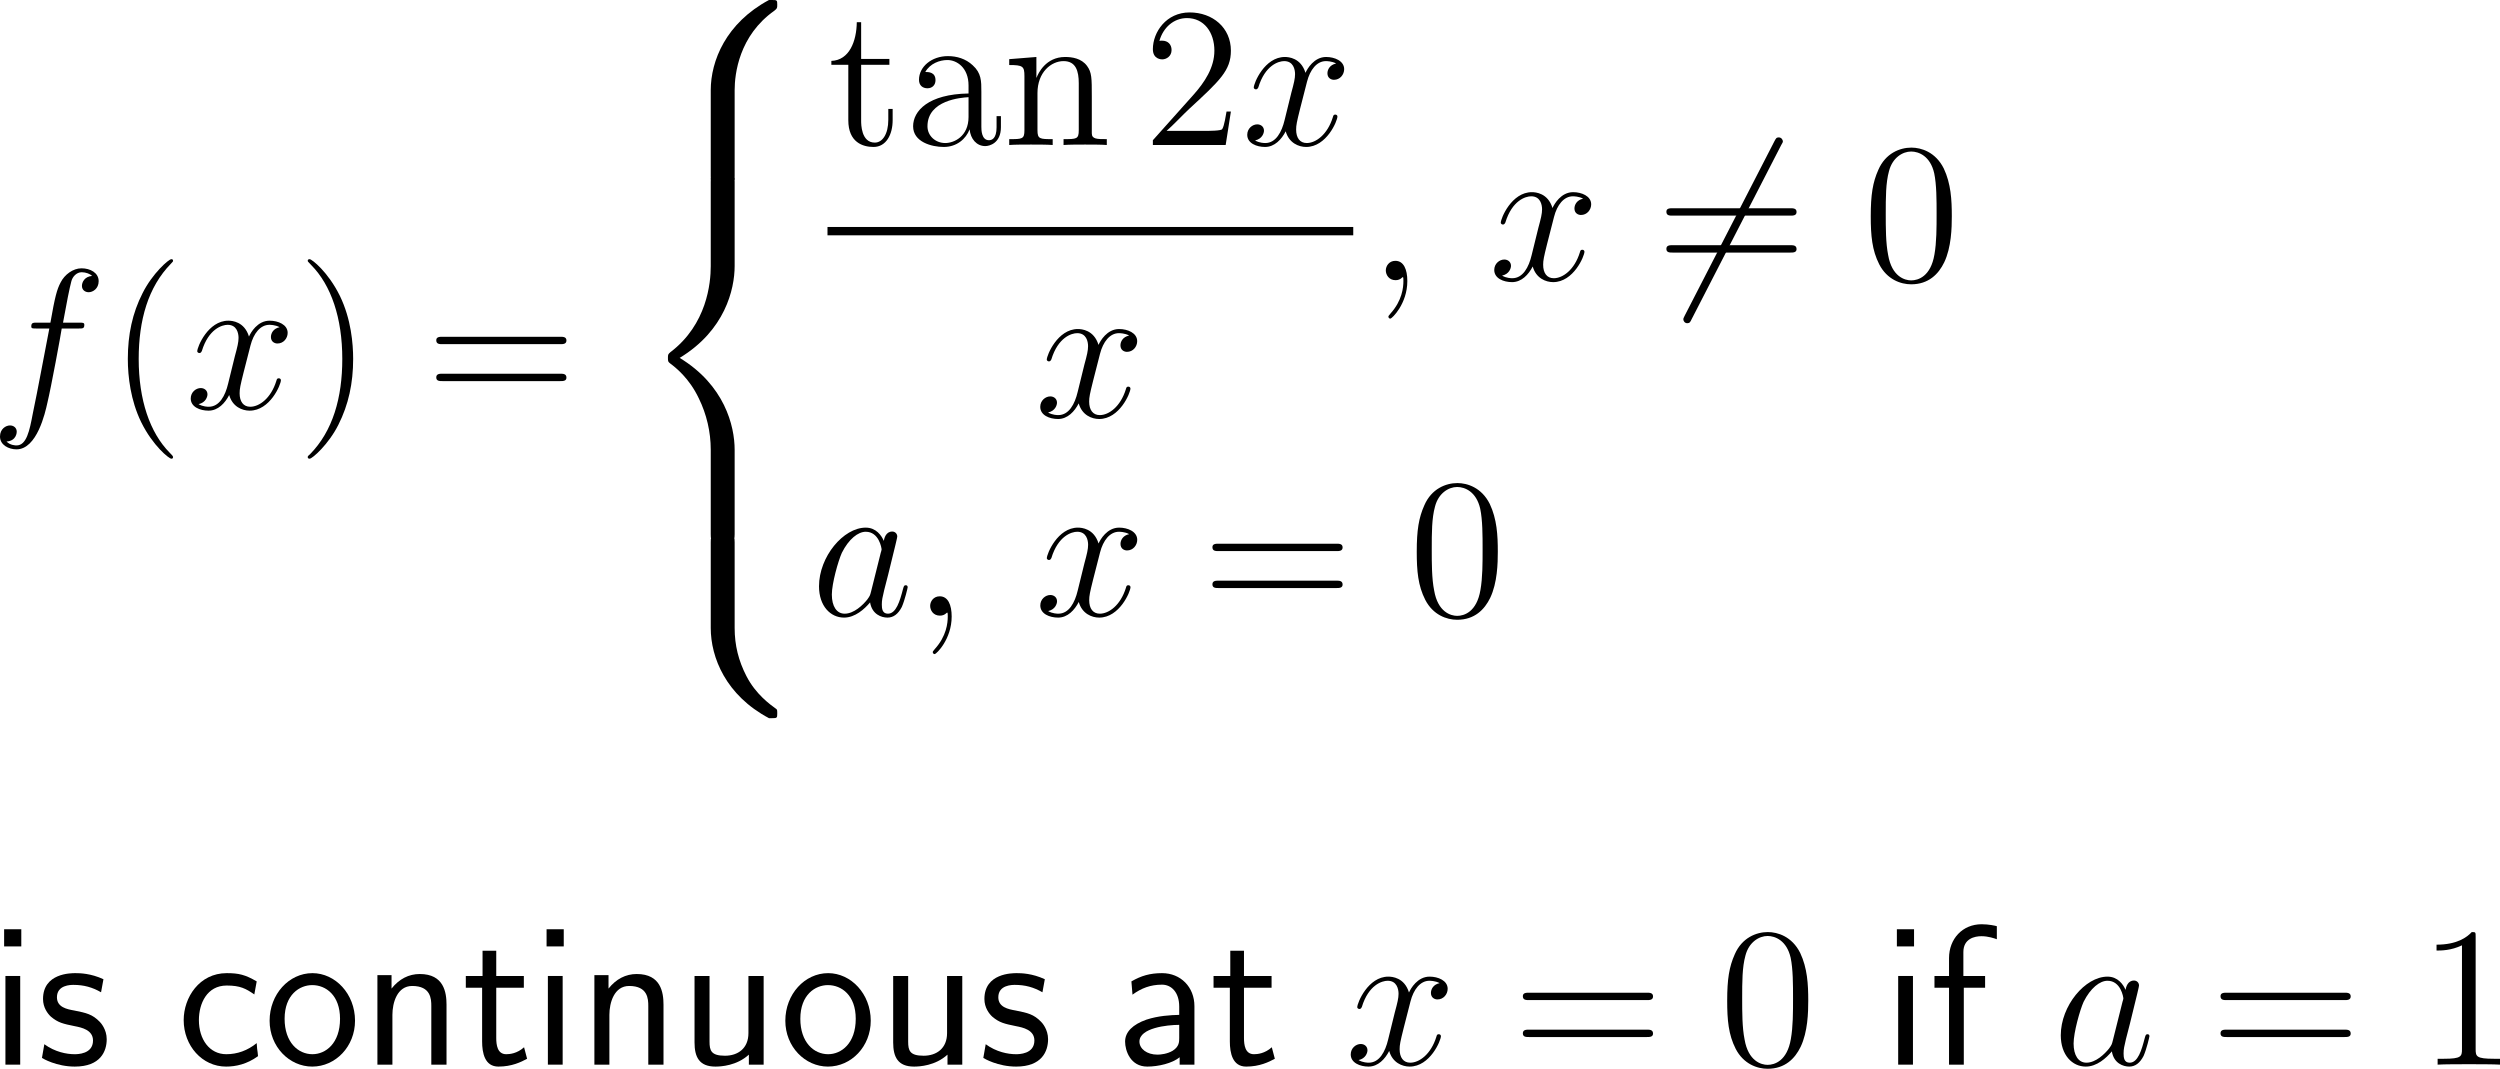 <?xml version="1.0" encoding="UTF-8"?>
<svg xmlns="http://www.w3.org/2000/svg" xmlns:xlink="http://www.w3.org/1999/xlink" width="224.676pt" height="96.051pt" viewBox="0 0 224.676 96.051" version="1.1">
<g id="surface1">
<path style=" stroke:none;fill-rule:nonzero;fill:rgb(0%,0%,0%);fill-opacity:1;" d="M 7.07 29.523 C 7.441 29.523 7.578 29.523 7.578 29.191 C 7.578 28.996 7.441 28.996 7.109 28.996 L 5.664 28.996 C 5.996 27.16 6.25 25.891 6.406 25.305 C 6.504 24.875 6.875 24.465 7.344 24.465 C 7.715 24.465 8.105 24.621 8.281 24.797 C 7.578 24.855 7.363 25.383 7.363 25.695 C 7.363 26.047 7.637 26.262 7.969 26.262 C 8.34 26.262 8.867 25.949 8.867 25.266 C 8.867 24.523 8.125 24.113 7.324 24.113 C 6.562 24.113 5.801 24.68 5.449 25.383 C 5.117 26.008 4.941 26.652 4.531 28.996 L 3.34 28.996 C 2.988 28.996 2.812 28.996 2.812 29.328 C 2.812 29.523 2.91 29.523 3.281 29.523 L 4.434 29.523 C 4.102 31.184 3.359 35.246 2.949 37.16 C 2.656 38.723 2.383 40.031 1.484 40.031 C 1.426 40.031 0.918 40.031 0.586 39.68 C 1.504 39.621 1.504 38.82 1.504 38.801 C 1.504 38.449 1.23 38.234 0.898 38.234 C 0.527 38.234 0 38.547 0 39.23 C 0 39.992 0.781 40.383 1.484 40.383 C 3.32 40.383 4.062 37.102 4.258 36.203 C 4.59 34.836 5.469 30.07 5.547 29.523 Z M 7.07 29.523 "/>
<path style=" stroke:none;fill-rule:nonzero;fill:rgb(0%,0%,0%);fill-opacity:1;" d="M 15.551 41.086 C 15.551 41.027 15.551 40.988 15.258 40.695 C 13.461 38.879 12.465 35.93 12.465 32.258 C 12.465 28.781 13.305 25.793 15.375 23.684 C 15.551 23.508 15.551 23.488 15.551 23.43 C 15.551 23.312 15.473 23.293 15.395 23.293 C 15.16 23.293 13.695 24.582 12.816 26.34 C 11.898 28.137 11.488 30.07 11.488 32.258 C 11.488 33.859 11.742 35.988 12.68 37.922 C 13.734 40.07 15.199 41.223 15.395 41.223 C 15.473 41.223 15.551 41.203 15.551 41.086 Z M 15.551 41.086 "/>
<path style=" stroke:none;fill-rule:nonzero;fill:rgb(0%,0%,0%);fill-opacity:1;" d="M 25.129 29.406 C 24.562 29.523 24.348 29.953 24.348 30.285 C 24.348 30.715 24.68 30.871 24.934 30.871 C 25.48 30.871 25.852 30.402 25.852 29.914 C 25.852 29.172 24.992 28.82 24.23 28.82 C 23.137 28.82 22.531 29.895 22.375 30.246 C 21.965 28.898 20.852 28.82 20.52 28.82 C 18.703 28.82 17.727 31.164 17.727 31.574 C 17.727 31.633 17.805 31.73 17.922 31.73 C 18.059 31.73 18.098 31.613 18.137 31.555 C 18.742 29.562 19.953 29.191 20.461 29.191 C 21.281 29.191 21.438 29.934 21.438 30.363 C 21.438 30.754 21.34 31.164 21.105 32.023 L 20.5 34.484 C 20.246 35.559 19.719 36.555 18.762 36.555 C 18.684 36.555 18.234 36.555 17.844 36.32 C 18.488 36.184 18.645 35.656 18.645 35.441 C 18.645 35.09 18.371 34.875 18.039 34.875 C 17.609 34.875 17.141 35.246 17.141 35.812 C 17.141 36.574 17.98 36.906 18.742 36.906 C 19.602 36.906 20.227 36.223 20.598 35.5 C 20.891 36.555 21.77 36.906 22.434 36.906 C 24.27 36.906 25.246 34.562 25.246 34.172 C 25.246 34.074 25.168 33.996 25.051 33.996 C 24.895 33.996 24.875 34.094 24.836 34.23 C 24.348 35.812 23.293 36.555 22.492 36.555 C 21.867 36.555 21.535 36.086 21.535 35.344 C 21.535 34.953 21.594 34.66 21.887 33.488 L 22.512 31.047 C 22.785 29.973 23.391 29.191 24.211 29.191 C 24.25 29.191 24.758 29.191 25.129 29.406 Z M 25.129 29.406 "/>
<path style=" stroke:none;fill-rule:nonzero;fill:rgb(0%,0%,0%);fill-opacity:1;" d="M 31.738 32.258 C 31.738 30.91 31.562 28.684 30.547 26.594 C 29.492 24.445 28.027 23.293 27.832 23.293 C 27.754 23.293 27.656 23.312 27.656 23.43 C 27.656 23.488 27.656 23.508 27.969 23.82 C 29.766 25.637 30.762 28.586 30.762 32.258 C 30.762 35.734 29.922 38.723 27.852 40.832 C 27.656 40.988 27.656 41.027 27.656 41.086 C 27.656 41.203 27.754 41.223 27.832 41.223 C 28.066 41.223 29.531 39.934 30.41 38.176 C 31.328 36.359 31.738 34.426 31.738 32.258 Z M 31.738 32.258 "/>
<path style=" stroke:none;fill-rule:nonzero;fill:rgb(0%,0%,0%);fill-opacity:1;" d="M 50.34 30.93 C 50.594 30.93 50.906 30.93 50.906 30.598 C 50.906 30.266 50.594 30.266 50.34 30.266 L 39.773 30.266 C 39.52 30.266 39.207 30.266 39.207 30.578 C 39.207 30.93 39.5 30.93 39.773 30.93 Z M 50.34 34.25 C 50.594 34.25 50.906 34.25 50.906 33.938 C 50.906 33.586 50.594 33.586 50.34 33.586 L 39.773 33.586 C 39.52 33.586 39.207 33.586 39.207 33.918 C 39.207 34.25 39.5 34.25 39.773 34.25 Z M 50.34 34.25 "/>
<path style=" stroke:none;fill-rule:nonzero;fill:rgb(0%,0%,0%);fill-opacity:1;" d="M 66.023 8.105 C 66.023 6.641 66.414 3.203 69.598 0.957 C 69.832 0.762 69.852 0.742 69.852 0.43 C 69.852 0.02 69.832 0 69.383 0 L 69.109 0 C 65.242 2.07 63.875 5.469 63.875 8.105 L 63.875 15.82 C 63.875 16.27 63.875 16.289 64.363 16.289 L 65.516 16.289 C 66.004 16.289 66.023 16.27 66.023 15.82 Z M 66.023 8.105 "/>
<path style=" stroke:none;fill-rule:nonzero;fill:rgb(0%,0%,0%);fill-opacity:1;" d="M 63.875 48.004 C 63.875 48.473 63.875 48.492 64.363 48.492 L 65.516 48.492 C 66.004 48.492 66.023 48.473 66.023 48.004 L 66.023 40.426 C 66.023 38.258 65.105 34.605 61.082 32.164 C 65.145 29.703 66.023 26.012 66.023 23.902 L 66.023 16.344 C 66.023 15.875 66.004 15.855 65.516 15.855 L 64.363 15.855 C 63.875 15.855 63.875 15.875 63.875 16.344 L 63.875 23.922 C 63.875 25.426 63.543 29.156 60.242 31.656 C 60.047 31.832 60.027 31.852 60.027 32.164 C 60.027 32.496 60.047 32.516 60.242 32.672 C 60.711 33.023 61.941 33.98 62.801 35.797 C 63.504 37.223 63.875 38.824 63.875 40.406 Z M 63.875 48.004 "/>
<path style=" stroke:none;fill-rule:nonzero;fill:rgb(0%,0%,0%);fill-opacity:1;" d="M 69.383 64.543 C 69.832 64.543 69.852 64.523 69.852 64.113 C 69.852 63.801 69.832 63.781 69.773 63.723 C 69.207 63.312 67.918 62.395 67.078 60.754 C 66.375 59.387 66.023 58 66.023 56.438 L 66.023 48.742 C 66.023 48.273 66.004 48.254 65.516 48.254 L 64.363 48.254 C 63.875 48.254 63.875 48.273 63.875 48.742 L 63.875 56.438 C 63.875 59.094 65.242 62.492 69.109 64.543 Z M 69.383 64.543 "/>
<path style=" stroke:none;fill-rule:nonzero;fill:rgb(0%,0%,0%);fill-opacity:1;" d="M 77.391 5.824 L 79.93 5.824 L 79.93 5.297 L 77.391 5.297 L 77.391 1.996 L 77 1.996 C 76.98 3.695 76.336 5.414 74.715 5.473 L 74.715 5.824 L 76.238 5.824 L 76.238 10.805 C 76.238 12.797 77.547 13.207 78.504 13.207 C 79.637 13.207 80.223 12.094 80.223 10.805 L 80.223 9.789 L 79.832 9.789 L 79.832 10.766 C 79.832 12.055 79.305 12.816 78.621 12.816 C 77.391 12.816 77.391 11.156 77.391 10.844 Z M 77.391 5.824 "/>
<path style=" stroke:none;fill-rule:nonzero;fill:rgb(0%,0%,0%);fill-opacity:1;" d="M 88.195 8.246 C 88.195 7.27 88.195 6.566 87.414 5.863 C 86.789 5.277 85.988 5.043 85.188 5.043 C 83.723 5.043 82.59 6 82.59 7.172 C 82.59 7.68 82.922 7.934 83.352 7.934 C 83.781 7.934 84.074 7.641 84.074 7.211 C 84.074 6.469 83.43 6.469 83.156 6.469 C 83.586 5.707 84.445 5.395 85.148 5.395 C 85.988 5.395 87.043 6.078 87.043 7.68 L 87.043 8.402 C 83.43 8.461 82.062 9.965 82.062 11.352 C 82.062 12.758 83.723 13.207 84.816 13.207 C 85.988 13.207 86.809 12.484 87.141 11.625 C 87.219 12.484 87.766 13.129 88.547 13.129 C 88.918 13.129 89.953 12.875 89.953 11.43 L 89.953 10.434 L 89.562 10.434 L 89.562 11.43 C 89.562 12.465 89.133 12.602 88.879 12.602 C 88.195 12.602 88.195 11.645 88.195 11.391 Z M 87.043 10.512 C 87.043 12.27 85.734 12.855 84.953 12.855 C 84.074 12.855 83.352 12.211 83.352 11.352 C 83.352 8.988 86.398 8.773 87.043 8.734 Z M 87.043 10.512 "/>
<path style=" stroke:none;fill-rule:nonzero;fill:rgb(0%,0%,0%);fill-opacity:1;" d="M 98.121 8.676 C 98.121 7.016 98.121 6.508 97.691 5.922 C 97.184 5.238 96.344 5.121 95.719 5.121 C 93.98 5.121 93.297 6.605 93.16 6.977 L 93.141 6.977 L 93.141 5.121 L 90.699 5.316 L 90.699 5.844 C 91.93 5.844 92.066 5.961 92.066 6.84 L 92.066 11.703 C 92.066 12.504 91.871 12.504 90.699 12.504 L 90.699 13.031 C 91.168 12.992 92.145 12.992 92.652 12.992 C 93.16 12.992 94.137 12.992 94.605 13.031 L 94.605 12.504 C 93.453 12.504 93.238 12.504 93.238 11.703 L 93.238 8.363 C 93.238 6.488 94.469 5.492 95.582 5.492 C 96.695 5.492 96.949 6.391 96.949 7.484 L 96.949 11.703 C 96.949 12.504 96.754 12.504 95.582 12.504 L 95.582 13.031 C 96.051 12.992 97.027 12.992 97.516 12.992 C 98.043 12.992 99 12.992 99.469 13.031 L 99.469 12.504 C 98.57 12.504 98.121 12.504 98.121 11.977 Z M 98.121 8.676 "/>
<path style=" stroke:none;fill-rule:nonzero;fill:rgb(0%,0%,0%);fill-opacity:1;" d="M 110.621 10.023 L 110.23 10.023 C 110.172 10.316 110.035 11.312 109.84 11.605 C 109.723 11.762 108.707 11.762 108.16 11.762 L 104.84 11.762 C 105.328 11.352 106.422 10.199 106.891 9.77 C 109.625 7.25 110.621 6.332 110.621 4.555 C 110.621 2.484 108.98 1.117 106.91 1.117 C 104.82 1.117 103.609 2.875 103.609 4.418 C 103.609 5.336 104.391 5.336 104.449 5.336 C 104.82 5.336 105.289 5.062 105.289 4.496 C 105.289 3.988 104.957 3.656 104.449 3.656 C 104.293 3.656 104.254 3.656 104.195 3.676 C 104.547 2.445 105.504 1.625 106.676 1.625 C 108.199 1.625 109.137 2.895 109.137 4.555 C 109.137 6.078 108.258 7.406 107.223 8.559 L 103.609 12.602 L 103.609 13.031 L 110.152 13.031 Z M 110.621 10.023 "/>
<path style=" stroke:none;fill-rule:nonzero;fill:rgb(0%,0%,0%);fill-opacity:1;" d="M 120.078 5.707 C 119.512 5.824 119.297 6.254 119.297 6.586 C 119.297 7.016 119.629 7.172 119.883 7.172 C 120.43 7.172 120.801 6.703 120.801 6.215 C 120.801 5.473 119.941 5.121 119.18 5.121 C 118.086 5.121 117.48 6.195 117.324 6.547 C 116.914 5.199 115.801 5.121 115.469 5.121 C 113.652 5.121 112.676 7.465 112.676 7.875 C 112.676 7.934 112.754 8.031 112.871 8.031 C 113.008 8.031 113.047 7.914 113.086 7.855 C 113.691 5.863 114.902 5.492 115.41 5.492 C 116.23 5.492 116.387 6.234 116.387 6.664 C 116.387 7.055 116.289 7.465 116.055 8.324 L 115.449 10.785 C 115.195 11.859 114.668 12.855 113.711 12.855 C 113.633 12.855 113.184 12.855 112.793 12.621 C 113.438 12.484 113.594 11.957 113.594 11.742 C 113.594 11.391 113.32 11.176 112.988 11.176 C 112.559 11.176 112.09 11.547 112.09 12.113 C 112.09 12.875 112.93 13.207 113.691 13.207 C 114.551 13.207 115.176 12.523 115.547 11.801 C 115.84 12.855 116.719 13.207 117.383 13.207 C 119.219 13.207 120.195 10.863 120.195 10.473 C 120.195 10.375 120.117 10.297 120 10.297 C 119.844 10.297 119.824 10.395 119.785 10.531 C 119.297 12.113 118.242 12.855 117.441 12.855 C 116.816 12.855 116.484 12.387 116.484 11.645 C 116.484 11.254 116.543 10.961 116.836 9.789 L 117.461 7.348 C 117.734 6.273 118.34 5.492 119.16 5.492 C 119.199 5.492 119.707 5.492 120.078 5.707 Z M 120.078 5.707 "/>
<path style=" stroke:none;fill-rule:nonzero;fill:rgb(0%,0%,0%);fill-opacity:1;" d="M 74.367 20.398 L 121.617 20.398 L 121.617 21.148 L 74.367 21.148 Z M 74.367 20.398 "/>
<path style=" stroke:none;fill-rule:nonzero;fill:rgb(0%,0%,0%);fill-opacity:1;" d="M 101.477 30.156 C 100.91 30.273 100.695 30.703 100.695 31.035 C 100.695 31.465 101.027 31.621 101.281 31.621 C 101.828 31.621 102.199 31.152 102.199 30.664 C 102.199 29.922 101.34 29.57 100.578 29.57 C 99.484 29.57 98.879 30.645 98.723 30.996 C 98.312 29.648 97.199 29.57 96.867 29.57 C 95.051 29.57 94.074 31.914 94.074 32.324 C 94.074 32.383 94.152 32.48 94.27 32.48 C 94.406 32.48 94.445 32.363 94.484 32.305 C 95.09 30.312 96.301 29.941 96.809 29.941 C 97.629 29.941 97.785 30.684 97.785 31.113 C 97.785 31.504 97.688 31.914 97.453 32.773 L 96.848 35.234 C 96.594 36.309 96.066 37.305 95.109 37.305 C 95.031 37.305 94.582 37.305 94.191 37.07 C 94.836 36.934 94.992 36.406 94.992 36.191 C 94.992 35.84 94.719 35.625 94.387 35.625 C 93.957 35.625 93.488 35.996 93.488 36.562 C 93.488 37.324 94.328 37.656 95.09 37.656 C 95.949 37.656 96.574 36.973 96.945 36.25 C 97.238 37.305 98.117 37.656 98.781 37.656 C 100.617 37.656 101.594 35.312 101.594 34.922 C 101.594 34.824 101.516 34.746 101.398 34.746 C 101.242 34.746 101.223 34.844 101.184 34.98 C 100.695 36.562 99.641 37.305 98.84 37.305 C 98.215 37.305 97.883 36.836 97.883 36.094 C 97.883 35.703 97.941 35.41 98.234 34.238 L 98.859 31.797 C 99.133 30.723 99.738 29.941 100.559 29.941 C 100.598 29.941 101.105 29.941 101.477 30.156 Z M 101.477 30.156 "/>
<path style=" stroke:none;fill-rule:nonzero;fill:rgb(0%,0%,0%);fill-opacity:1;" d="M 126.477 25.258 C 126.477 24.203 126.145 23.441 125.402 23.441 C 124.836 23.441 124.543 23.91 124.543 24.301 C 124.543 24.691 124.816 25.18 125.422 25.18 C 125.656 25.18 125.852 25.102 126.008 24.945 C 126.047 24.906 126.066 24.906 126.086 24.906 C 126.125 24.906 126.125 25.16 126.125 25.258 C 126.125 25.844 126.008 27.016 124.973 28.168 C 124.777 28.383 124.777 28.422 124.777 28.461 C 124.777 28.559 124.855 28.637 124.953 28.637 C 125.09 28.637 126.477 27.309 126.477 25.258 Z M 126.477 25.258 "/>
<path style=" stroke:none;fill-rule:nonzero;fill:rgb(0%,0%,0%);fill-opacity:1;" d="M 142.277 17.855 C 141.711 17.973 141.496 18.402 141.496 18.734 C 141.496 19.164 141.828 19.32 142.082 19.32 C 142.629 19.32 143 18.852 143 18.363 C 143 17.621 142.141 17.27 141.379 17.27 C 140.285 17.27 139.68 18.344 139.523 18.695 C 139.113 17.348 138 17.27 137.668 17.27 C 135.852 17.27 134.875 19.613 134.875 20.023 C 134.875 20.082 134.953 20.18 135.07 20.18 C 135.207 20.18 135.246 20.062 135.285 20.004 C 135.891 18.012 137.102 17.641 137.609 17.641 C 138.43 17.641 138.586 18.383 138.586 18.812 C 138.586 19.203 138.488 19.613 138.254 20.473 L 137.648 22.934 C 137.395 24.008 136.867 25.004 135.91 25.004 C 135.832 25.004 135.383 25.004 134.992 24.77 C 135.637 24.633 135.793 24.105 135.793 23.891 C 135.793 23.539 135.52 23.324 135.188 23.324 C 134.758 23.324 134.289 23.695 134.289 24.262 C 134.289 25.023 135.129 25.355 135.891 25.355 C 136.75 25.355 137.375 24.672 137.746 23.949 C 138.039 25.004 138.918 25.355 139.582 25.355 C 141.418 25.355 142.395 23.012 142.395 22.621 C 142.395 22.523 142.316 22.445 142.199 22.445 C 142.043 22.445 142.023 22.543 141.984 22.68 C 141.496 24.262 140.441 25.004 139.641 25.004 C 139.016 25.004 138.684 24.535 138.684 23.793 C 138.684 23.402 138.742 23.109 139.035 21.938 L 139.66 19.496 C 139.934 18.422 140.539 17.641 141.359 17.641 C 141.398 17.641 141.906 17.641 142.277 17.855 Z M 142.277 17.855 "/>
<path style=" stroke:none;fill-rule:nonzero;fill:rgb(0%,0%,0%);fill-opacity:1;" d="M 160.07 13.051 C 160.227 12.797 160.227 12.758 160.227 12.699 C 160.227 12.582 160.109 12.348 159.855 12.348 C 159.641 12.348 159.602 12.445 159.465 12.699 L 151.418 28.344 C 151.281 28.598 151.281 28.637 151.281 28.695 C 151.281 28.832 151.398 29.047 151.633 29.047 C 151.848 29.047 151.906 28.949 152.023 28.695 Z M 160.07 13.051 "/>
<path style=" stroke:none;fill-rule:nonzero;fill:rgb(0%,0%,0%);fill-opacity:1;" d="M 160.891 19.379 C 161.145 19.379 161.457 19.379 161.457 19.047 C 161.457 18.715 161.145 18.715 160.891 18.715 L 150.324 18.715 C 150.07 18.715 149.758 18.715 149.758 19.027 C 149.758 19.379 150.051 19.379 150.324 19.379 Z M 160.891 22.699 C 161.145 22.699 161.457 22.699 161.457 22.387 C 161.457 22.035 161.145 22.035 160.891 22.035 L 150.324 22.035 C 150.07 22.035 149.758 22.035 149.758 22.367 C 149.758 22.699 150.051 22.699 150.324 22.699 Z M 160.891 22.699 "/>
<path style=" stroke:none;fill-rule:nonzero;fill:rgb(0%,0%,0%);fill-opacity:1;" d="M 175.41 19.438 C 175.41 17.953 175.332 16.508 174.688 15.141 C 173.945 13.656 172.656 13.266 171.777 13.266 C 170.742 13.266 169.453 13.773 168.809 15.258 C 168.301 16.391 168.125 17.504 168.125 19.438 C 168.125 21.176 168.242 22.484 168.887 23.754 C 169.59 25.121 170.82 25.551 171.758 25.551 C 173.32 25.551 174.219 24.633 174.727 23.578 C 175.371 22.23 175.41 20.473 175.41 19.438 Z M 171.758 25.199 C 171.191 25.199 170.02 24.867 169.688 22.914 C 169.473 21.84 169.473 20.473 169.473 19.223 C 169.473 17.758 169.473 16.43 169.766 15.375 C 170.078 14.164 170.996 13.617 171.758 13.617 C 172.441 13.617 173.477 14.027 173.828 15.57 C 174.043 16.586 174.043 18.012 174.043 19.223 C 174.043 20.434 174.043 21.781 173.848 22.875 C 173.516 24.848 172.383 25.199 171.758 25.199 Z M 171.758 25.199 "/>
<path style=" stroke:none;fill-rule:nonzero;fill:rgb(0%,0%,0%);fill-opacity:1;" d="M 78.273 53.199 C 78.195 53.492 78.195 53.531 77.941 53.883 C 77.551 54.371 76.75 55.152 75.91 55.152 C 75.188 55.152 74.758 54.488 74.758 53.434 C 74.758 52.438 75.324 50.426 75.656 49.684 C 76.281 48.434 77.121 47.789 77.805 47.789 C 78.996 47.789 79.23 49.254 79.23 49.391 C 79.23 49.41 79.172 49.645 79.152 49.684 Z M 79.426 48.609 C 79.23 48.141 78.742 47.418 77.805 47.418 C 75.793 47.418 73.605 50.035 73.605 52.691 C 73.605 54.469 74.641 55.504 75.852 55.504 C 76.848 55.504 77.688 54.742 78.195 54.137 C 78.371 55.211 79.211 55.504 79.758 55.504 C 80.285 55.504 80.715 55.191 81.047 54.547 C 81.32 53.922 81.574 52.828 81.574 52.77 C 81.574 52.672 81.516 52.594 81.398 52.594 C 81.242 52.594 81.223 52.691 81.145 52.965 C 80.871 54.02 80.539 55.152 79.797 55.152 C 79.289 55.152 79.25 54.684 79.25 54.332 C 79.25 53.902 79.309 53.707 79.465 53.023 C 79.582 52.574 79.68 52.164 79.816 51.656 C 80.48 48.961 80.637 48.316 80.637 48.219 C 80.637 47.965 80.441 47.77 80.188 47.77 C 79.602 47.77 79.465 48.395 79.426 48.609 Z M 79.426 48.609 "/>
<path style=" stroke:none;fill-rule:nonzero;fill:rgb(0%,0%,0%);fill-opacity:1;" d="M 85.527 55.406 C 85.527 54.352 85.195 53.59 84.453 53.59 C 83.887 53.59 83.594 54.059 83.594 54.449 C 83.594 54.84 83.867 55.328 84.473 55.328 C 84.707 55.328 84.902 55.25 85.059 55.094 C 85.098 55.055 85.117 55.055 85.137 55.055 C 85.176 55.055 85.176 55.309 85.176 55.406 C 85.176 55.992 85.059 57.164 84.023 58.316 C 83.828 58.531 83.828 58.57 83.828 58.609 C 83.828 58.707 83.906 58.785 84.004 58.785 C 84.141 58.785 85.527 57.457 85.527 55.406 Z M 85.527 55.406 "/>
<path style=" stroke:none;fill-rule:nonzero;fill:rgb(0%,0%,0%);fill-opacity:1;" d="M 101.48 48.004 C 100.914 48.121 100.699 48.551 100.699 48.883 C 100.699 49.312 101.031 49.469 101.285 49.469 C 101.832 49.469 102.203 49 102.203 48.512 C 102.203 47.77 101.344 47.418 100.582 47.418 C 99.488 47.418 98.883 48.492 98.727 48.844 C 98.316 47.496 97.203 47.418 96.871 47.418 C 95.055 47.418 94.078 49.762 94.078 50.172 C 94.078 50.23 94.156 50.328 94.273 50.328 C 94.41 50.328 94.449 50.211 94.488 50.152 C 95.094 48.16 96.305 47.789 96.812 47.789 C 97.633 47.789 97.789 48.531 97.789 48.961 C 97.789 49.352 97.691 49.762 97.457 50.621 L 96.852 53.082 C 96.598 54.156 96.07 55.152 95.113 55.152 C 95.035 55.152 94.586 55.152 94.195 54.918 C 94.84 54.781 94.996 54.254 94.996 54.039 C 94.996 53.688 94.723 53.473 94.391 53.473 C 93.961 53.473 93.492 53.844 93.492 54.41 C 93.492 55.172 94.332 55.504 95.094 55.504 C 95.953 55.504 96.578 54.82 96.949 54.098 C 97.242 55.152 98.121 55.504 98.785 55.504 C 100.621 55.504 101.598 53.16 101.598 52.77 C 101.598 52.672 101.52 52.594 101.402 52.594 C 101.246 52.594 101.227 52.691 101.188 52.828 C 100.699 54.41 99.645 55.152 98.844 55.152 C 98.219 55.152 97.887 54.684 97.887 53.941 C 97.887 53.551 97.945 53.258 98.238 52.086 L 98.863 49.645 C 99.137 48.57 99.742 47.789 100.562 47.789 C 100.602 47.789 101.109 47.789 101.48 48.004 Z M 101.48 48.004 "/>
<path style=" stroke:none;fill-rule:nonzero;fill:rgb(0%,0%,0%);fill-opacity:1;" d="M 120.094 49.527 C 120.348 49.527 120.66 49.527 120.66 49.195 C 120.66 48.863 120.348 48.863 120.094 48.863 L 109.527 48.863 C 109.273 48.863 108.961 48.863 108.961 49.176 C 108.961 49.527 109.254 49.527 109.527 49.527 Z M 120.094 52.848 C 120.348 52.848 120.66 52.848 120.66 52.535 C 120.66 52.184 120.348 52.184 120.094 52.184 L 109.527 52.184 C 109.273 52.184 108.961 52.184 108.961 52.516 C 108.961 52.848 109.254 52.848 109.527 52.848 Z M 120.094 52.848 "/>
<path style=" stroke:none;fill-rule:nonzero;fill:rgb(0%,0%,0%);fill-opacity:1;" d="M 134.609 49.586 C 134.609 48.102 134.531 46.656 133.887 45.289 C 133.145 43.805 131.855 43.414 130.977 43.414 C 129.941 43.414 128.652 43.922 128.008 45.406 C 127.5 46.539 127.324 47.652 127.324 49.586 C 127.324 51.324 127.441 52.633 128.086 53.902 C 128.789 55.27 130.02 55.699 130.957 55.699 C 132.52 55.699 133.418 54.781 133.926 53.727 C 134.57 52.379 134.609 50.621 134.609 49.586 Z M 130.957 55.348 C 130.391 55.348 129.219 55.016 128.887 53.062 C 128.672 51.988 128.672 50.621 128.672 49.371 C 128.672 47.906 128.672 46.578 128.965 45.523 C 129.277 44.312 130.195 43.766 130.957 43.766 C 131.641 43.766 132.676 44.176 133.027 45.719 C 133.242 46.734 133.242 48.16 133.242 49.371 C 133.242 50.582 133.242 51.93 133.047 53.023 C 132.715 54.996 131.582 55.348 130.957 55.348 Z M 130.957 55.348 "/>
<path style=" stroke:none;fill-rule:nonzero;fill:rgb(0%,0%,0%);fill-opacity:1;" d="M 1.914 83.512 L 0.371 83.512 L 0.371 85.055 L 1.914 85.055 Z M 1.816 87.711 L 0.488 87.711 L 0.488 95.68 L 1.816 95.68 Z M 1.816 87.711 "/>
<path style=" stroke:none;fill-rule:nonzero;fill:rgb(0%,0%,0%);fill-opacity:1;" d="M 9.297 88.004 C 8.164 87.477 7.188 87.457 6.777 87.457 C 6.367 87.457 3.867 87.457 3.867 89.781 C 3.867 90.562 4.297 91.109 4.57 91.363 C 5.215 91.91 5.664 92.008 6.719 92.223 C 7.324 92.34 8.359 92.555 8.359 93.512 C 8.359 94.742 6.953 94.742 6.699 94.742 C 5.996 94.742 4.941 94.547 3.984 93.844 L 3.77 95.074 C 3.848 95.133 5.078 95.855 6.719 95.855 C 9.043 95.855 9.59 94.469 9.59 93.395 C 9.59 92.496 9.043 91.91 8.965 91.832 C 8.301 91.148 7.754 91.031 6.68 90.816 C 6.016 90.699 5.117 90.523 5.117 89.625 C 5.117 88.512 6.367 88.512 6.602 88.512 C 7.539 88.512 8.301 88.727 9.082 89.176 Z M 9.297 88.004 "/>
<path style=" stroke:none;fill-rule:nonzero;fill:rgb(0%,0%,0%);fill-opacity:1;" d="M 23.07 93.746 C 22.25 94.41 21.332 94.742 20.336 94.742 C 18.832 94.742 17.875 93.414 17.875 91.676 C 17.875 90.191 18.598 88.57 20.375 88.57 C 21.586 88.57 22.094 88.844 22.855 89.371 L 23.07 88.199 C 22.035 87.594 21.449 87.457 20.375 87.457 C 17.914 87.457 16.508 89.645 16.508 91.676 C 16.508 93.98 18.168 95.855 20.316 95.855 C 21.195 95.855 22.191 95.641 23.188 94.918 C 23.188 94.879 23.129 94.312 23.109 94.254 Z M 23.07 93.746 "/>
<path style=" stroke:none;fill-rule:nonzero;fill:rgb(0%,0%,0%);fill-opacity:1;" d="M 31.906 91.734 C 31.906 89.312 30.129 87.457 28.078 87.457 C 25.969 87.457 24.23 89.352 24.23 91.734 C 24.23 94.078 26.008 95.855 28.059 95.855 C 30.168 95.855 31.906 94.039 31.906 91.734 Z M 28.078 94.742 C 26.789 94.742 25.578 93.668 25.578 91.559 C 25.578 89.391 26.926 88.531 28.059 88.531 C 29.289 88.531 30.559 89.449 30.559 91.559 C 30.559 93.766 29.27 94.742 28.078 94.742 Z M 28.078 94.742 "/>
<path style=" stroke:none;fill-rule:nonzero;fill:rgb(0%,0%,0%);fill-opacity:1;" d="M 40.129 90.289 C 40.129 89.195 39.895 87.535 37.727 87.535 C 36.73 87.535 35.871 87.984 35.188 88.844 L 35.188 87.633 L 33.918 87.633 L 33.918 95.68 L 35.266 95.68 L 35.266 91.207 C 35.266 90.113 35.695 88.609 37.043 88.609 C 38.723 88.609 38.762 89.781 38.762 90.406 L 38.762 95.68 L 40.129 95.68 Z M 40.129 90.289 "/>
<path style=" stroke:none;fill-rule:nonzero;fill:rgb(0%,0%,0%);fill-opacity:1;" d="M 44.598 88.766 L 47.078 88.766 L 47.078 87.711 L 44.598 87.711 L 44.598 85.445 L 43.367 85.445 L 43.367 87.711 L 41.863 87.711 L 41.863 88.766 L 43.328 88.766 L 43.328 93.59 C 43.328 94.625 43.562 95.855 44.793 95.855 C 46.004 95.855 46.824 95.445 47.371 95.152 L 47.098 94.117 C 46.473 94.684 45.809 94.742 45.496 94.742 C 44.695 94.742 44.598 93.902 44.598 93.277 Z M 44.598 88.766 "/>
<path style=" stroke:none;fill-rule:nonzero;fill:rgb(0%,0%,0%);fill-opacity:1;" d="M 50.664 83.512 L 49.121 83.512 L 49.121 85.055 L 50.664 85.055 Z M 50.566 87.711 L 49.238 87.711 L 49.238 95.68 L 50.566 95.68 Z M 50.566 87.711 "/>
<path style=" stroke:none;fill-rule:nonzero;fill:rgb(0%,0%,0%);fill-opacity:1;" d="M 59.629 90.289 C 59.629 89.195 59.395 87.535 57.227 87.535 C 56.23 87.535 55.371 87.984 54.688 88.844 L 54.688 87.633 L 53.418 87.633 L 53.418 95.68 L 54.766 95.68 L 54.766 91.207 C 54.766 90.113 55.195 88.609 56.543 88.609 C 58.223 88.609 58.262 89.781 58.262 90.406 L 58.262 95.68 L 59.629 95.68 Z M 59.629 90.289 "/>
<path style=" stroke:none;fill-rule:nonzero;fill:rgb(0%,0%,0%);fill-opacity:1;" d="M 68.629 87.711 L 67.262 87.711 L 67.262 92.848 C 67.262 94.215 66.324 94.879 65.152 94.879 C 63.902 94.879 63.766 94.41 63.766 93.609 L 63.766 87.711 L 62.418 87.711 L 62.418 93.688 C 62.418 94.977 62.828 95.855 64.293 95.855 C 64.801 95.855 66.207 95.777 67.301 94.781 L 67.301 95.68 L 68.629 95.68 Z M 68.629 87.711 "/>
<path style=" stroke:none;fill-rule:nonzero;fill:rgb(0%,0%,0%);fill-opacity:1;" d="M 78.254 91.734 C 78.254 89.312 76.477 87.457 74.426 87.457 C 72.316 87.457 70.578 89.352 70.578 91.734 C 70.578 94.078 72.355 95.855 74.406 95.855 C 76.516 95.855 78.254 94.039 78.254 91.734 Z M 74.426 94.742 C 73.137 94.742 71.926 93.668 71.926 91.559 C 71.926 89.391 73.273 88.531 74.406 88.531 C 75.637 88.531 76.906 89.449 76.906 91.559 C 76.906 93.766 75.617 94.742 74.426 94.742 Z M 74.426 94.742 "/>
<path style=" stroke:none;fill-rule:nonzero;fill:rgb(0%,0%,0%);fill-opacity:1;" d="M 86.48 87.711 L 85.113 87.711 L 85.113 92.848 C 85.113 94.215 84.176 94.879 83.004 94.879 C 81.754 94.879 81.617 94.41 81.617 93.609 L 81.617 87.711 L 80.27 87.711 L 80.27 93.688 C 80.27 94.977 80.68 95.855 82.145 95.855 C 82.652 95.855 84.059 95.777 85.152 94.781 L 85.152 95.68 L 86.48 95.68 Z M 86.48 87.711 "/>
<path style=" stroke:none;fill-rule:nonzero;fill:rgb(0%,0%,0%);fill-opacity:1;" d="M 93.898 88.004 C 92.766 87.477 91.789 87.457 91.379 87.457 C 90.969 87.457 88.469 87.457 88.469 89.781 C 88.469 90.562 88.898 91.109 89.172 91.363 C 89.816 91.91 90.266 92.008 91.32 92.223 C 91.926 92.34 92.961 92.555 92.961 93.512 C 92.961 94.742 91.555 94.742 91.301 94.742 C 90.598 94.742 89.543 94.547 88.586 93.844 L 88.371 95.074 C 88.449 95.133 89.68 95.855 91.32 95.855 C 93.645 95.855 94.191 94.469 94.191 93.395 C 94.191 92.496 93.645 91.91 93.566 91.832 C 92.902 91.148 92.355 91.031 91.281 90.816 C 90.617 90.699 89.719 90.523 89.719 89.625 C 89.719 88.512 90.969 88.512 91.203 88.512 C 92.141 88.512 92.902 88.727 93.684 89.176 Z M 93.898 88.004 "/>
<path style=" stroke:none;fill-rule:nonzero;fill:rgb(0%,0%,0%);fill-opacity:1;" d="M 107.344 90.426 C 107.344 88.707 106.113 87.457 104.434 87.457 C 103.359 87.457 102.559 87.691 101.68 88.199 L 101.777 89.391 C 102.578 88.805 103.398 88.492 104.434 88.492 C 105.254 88.492 105.977 89.156 105.977 90.465 L 105.977 91.207 C 105.176 91.227 104.102 91.285 103.027 91.637 C 101.816 92.066 101.113 92.73 101.113 93.609 C 101.113 94.41 101.582 95.855 103.105 95.855 C 104.102 95.855 105.352 95.562 106.016 95.016 L 106.016 95.68 L 107.344 95.68 Z M 105.977 93.277 C 105.977 93.629 105.977 94.059 105.391 94.43 C 104.902 94.723 104.297 94.781 104.023 94.781 C 103.066 94.781 102.402 94.254 102.402 93.609 C 102.402 92.379 104.883 92.105 105.977 92.105 Z M 105.977 93.277 "/>
<path style=" stroke:none;fill-rule:nonzero;fill:rgb(0%,0%,0%);fill-opacity:1;" d="M 111.797 88.766 L 114.277 88.766 L 114.277 87.711 L 111.797 87.711 L 111.797 85.445 L 110.566 85.445 L 110.566 87.711 L 109.062 87.711 L 109.062 88.766 L 110.527 88.766 L 110.527 93.59 C 110.527 94.625 110.762 95.855 111.992 95.855 C 113.203 95.855 114.023 95.445 114.57 95.152 L 114.297 94.117 C 113.672 94.684 113.008 94.742 112.695 94.742 C 111.895 94.742 111.797 93.902 111.797 93.277 Z M 111.797 88.766 "/>
<path style=" stroke:none;fill-rule:nonzero;fill:rgb(0%,0%,0%);fill-opacity:1;" d="M 129.379 88.355 C 128.812 88.473 128.598 88.902 128.598 89.234 C 128.598 89.664 128.93 89.82 129.184 89.82 C 129.73 89.82 130.102 89.352 130.102 88.863 C 130.102 88.121 129.242 87.77 128.48 87.77 C 127.387 87.77 126.781 88.844 126.625 89.195 C 126.215 87.848 125.102 87.77 124.77 87.77 C 122.953 87.77 121.977 90.113 121.977 90.523 C 121.977 90.582 122.055 90.68 122.172 90.68 C 122.309 90.68 122.348 90.562 122.387 90.504 C 122.992 88.512 124.203 88.141 124.711 88.141 C 125.531 88.141 125.688 88.883 125.688 89.312 C 125.688 89.703 125.59 90.113 125.355 90.973 L 124.75 93.434 C 124.496 94.508 123.969 95.504 123.012 95.504 C 122.934 95.504 122.484 95.504 122.094 95.27 C 122.738 95.133 122.895 94.605 122.895 94.391 C 122.895 94.039 122.621 93.824 122.289 93.824 C 121.859 93.824 121.391 94.195 121.391 94.762 C 121.391 95.523 122.23 95.855 122.992 95.855 C 123.852 95.855 124.477 95.172 124.848 94.449 C 125.141 95.504 126.02 95.855 126.684 95.855 C 128.52 95.855 129.496 93.512 129.496 93.121 C 129.496 93.023 129.418 92.945 129.301 92.945 C 129.145 92.945 129.125 93.043 129.086 93.18 C 128.598 94.762 127.543 95.504 126.742 95.504 C 126.117 95.504 125.785 95.035 125.785 94.293 C 125.785 93.902 125.844 93.609 126.137 92.438 L 126.762 89.996 C 127.035 88.922 127.641 88.141 128.461 88.141 C 128.5 88.141 129.008 88.141 129.379 88.355 Z M 129.379 88.355 "/>
<path style=" stroke:none;fill-rule:nonzero;fill:rgb(0%,0%,0%);fill-opacity:1;" d="M 147.992 89.879 C 148.246 89.879 148.559 89.879 148.559 89.547 C 148.559 89.215 148.246 89.215 147.992 89.215 L 137.426 89.215 C 137.172 89.215 136.859 89.215 136.859 89.527 C 136.859 89.879 137.152 89.879 137.426 89.879 Z M 147.992 93.199 C 148.246 93.199 148.559 93.199 148.559 92.887 C 148.559 92.535 148.246 92.535 147.992 92.535 L 137.426 92.535 C 137.172 92.535 136.859 92.535 136.859 92.867 C 136.859 93.199 137.152 93.199 137.426 93.199 Z M 147.992 93.199 "/>
<path style=" stroke:none;fill-rule:nonzero;fill:rgb(0%,0%,0%);fill-opacity:1;" d="M 162.508 89.938 C 162.508 88.453 162.43 87.008 161.785 85.641 C 161.043 84.156 159.754 83.766 158.875 83.766 C 157.84 83.766 156.551 84.273 155.906 85.758 C 155.398 86.891 155.223 88.004 155.223 89.938 C 155.223 91.676 155.34 92.984 155.984 94.254 C 156.688 95.621 157.918 96.051 158.855 96.051 C 160.418 96.051 161.316 95.133 161.824 94.078 C 162.469 92.73 162.508 90.973 162.508 89.938 Z M 158.855 95.699 C 158.289 95.699 157.117 95.367 156.785 93.414 C 156.57 92.34 156.57 90.973 156.57 89.723 C 156.57 88.258 156.57 86.93 156.863 85.875 C 157.176 84.664 158.094 84.117 158.855 84.117 C 159.539 84.117 160.574 84.527 160.926 86.07 C 161.141 87.086 161.141 88.512 161.141 89.723 C 161.141 90.934 161.141 92.281 160.945 93.375 C 160.613 95.348 159.48 95.699 158.855 95.699 Z M 158.855 95.699 "/>
<path style=" stroke:none;fill-rule:nonzero;fill:rgb(0%,0%,0%);fill-opacity:1;" d="M 172.016 83.512 L 170.473 83.512 L 170.473 85.055 L 172.016 85.055 Z M 171.918 87.711 L 170.59 87.711 L 170.59 95.68 L 171.918 95.68 Z M 171.918 87.711 "/>
<path style=" stroke:none;fill-rule:nonzero;fill:rgb(0%,0%,0%);fill-opacity:1;" d="M 176.488 88.766 L 178.402 88.766 L 178.402 87.711 L 176.449 87.711 L 176.449 85.562 C 176.449 84.352 177.465 84.137 178.07 84.137 C 178.695 84.137 179.242 84.332 179.457 84.41 L 179.457 83.238 C 179.34 83.199 178.734 83.062 178.09 83.062 C 176.371 83.062 175.16 84.371 175.16 86.109 L 175.16 87.711 L 173.852 87.711 L 173.852 88.766 L 175.16 88.766 L 175.16 95.68 L 176.488 95.68 Z M 176.488 88.766 "/>
<path style=" stroke:none;fill-rule:nonzero;fill:rgb(0%,0%,0%);fill-opacity:1;" d="M 189.871 93.551 C 189.793 93.844 189.793 93.883 189.539 94.234 C 189.148 94.723 188.348 95.504 187.508 95.504 C 186.785 95.504 186.355 94.84 186.355 93.785 C 186.355 92.789 186.922 90.777 187.254 90.035 C 187.879 88.785 188.719 88.141 189.402 88.141 C 190.594 88.141 190.828 89.605 190.828 89.742 C 190.828 89.762 190.77 89.996 190.75 90.035 Z M 191.023 88.961 C 190.828 88.492 190.34 87.77 189.402 87.77 C 187.391 87.77 185.203 90.387 185.203 93.043 C 185.203 94.82 186.238 95.855 187.449 95.855 C 188.445 95.855 189.285 95.094 189.793 94.488 C 189.969 95.562 190.809 95.855 191.355 95.855 C 191.883 95.855 192.312 95.543 192.645 94.898 C 192.918 94.273 193.172 93.18 193.172 93.121 C 193.172 93.023 193.113 92.945 192.996 92.945 C 192.84 92.945 192.82 93.043 192.742 93.316 C 192.469 94.371 192.137 95.504 191.395 95.504 C 190.887 95.504 190.848 95.035 190.848 94.684 C 190.848 94.254 190.906 94.059 191.062 93.375 C 191.18 92.926 191.277 92.516 191.414 92.008 C 192.078 89.312 192.234 88.668 192.234 88.57 C 192.234 88.316 192.039 88.121 191.785 88.121 C 191.199 88.121 191.062 88.746 191.023 88.961 Z M 191.023 88.961 "/>
<path style=" stroke:none;fill-rule:nonzero;fill:rgb(0%,0%,0%);fill-opacity:1;" d="M 210.691 89.879 C 210.945 89.879 211.258 89.879 211.258 89.547 C 211.258 89.215 210.945 89.215 210.691 89.215 L 200.125 89.215 C 199.871 89.215 199.559 89.215 199.559 89.527 C 199.559 89.879 199.852 89.879 200.125 89.879 Z M 210.691 93.199 C 210.945 93.199 211.258 93.199 211.258 92.887 C 211.258 92.535 210.945 92.535 210.691 92.535 L 200.125 92.535 C 199.871 92.535 199.559 92.535 199.559 92.867 C 199.559 93.199 199.852 93.199 200.125 93.199 Z M 210.691 93.199 "/>
<path style=" stroke:none;fill-rule:nonzero;fill:rgb(0%,0%,0%);fill-opacity:1;" d="M 222.488 84.195 C 222.488 83.766 222.488 83.766 222.137 83.766 C 221.707 84.234 220.809 84.898 218.973 84.898 L 218.973 85.426 C 219.383 85.426 220.281 85.426 221.258 84.957 L 221.258 94.293 C 221.258 94.938 221.199 95.152 219.637 95.152 L 219.07 95.152 L 219.07 95.68 C 219.559 95.641 221.297 95.641 221.883 95.641 C 222.469 95.641 224.207 95.641 224.676 95.68 L 224.676 95.152 L 224.129 95.152 C 222.547 95.152 222.488 94.938 222.488 94.293 Z M 222.488 84.195 "/>
</g>
</svg>

